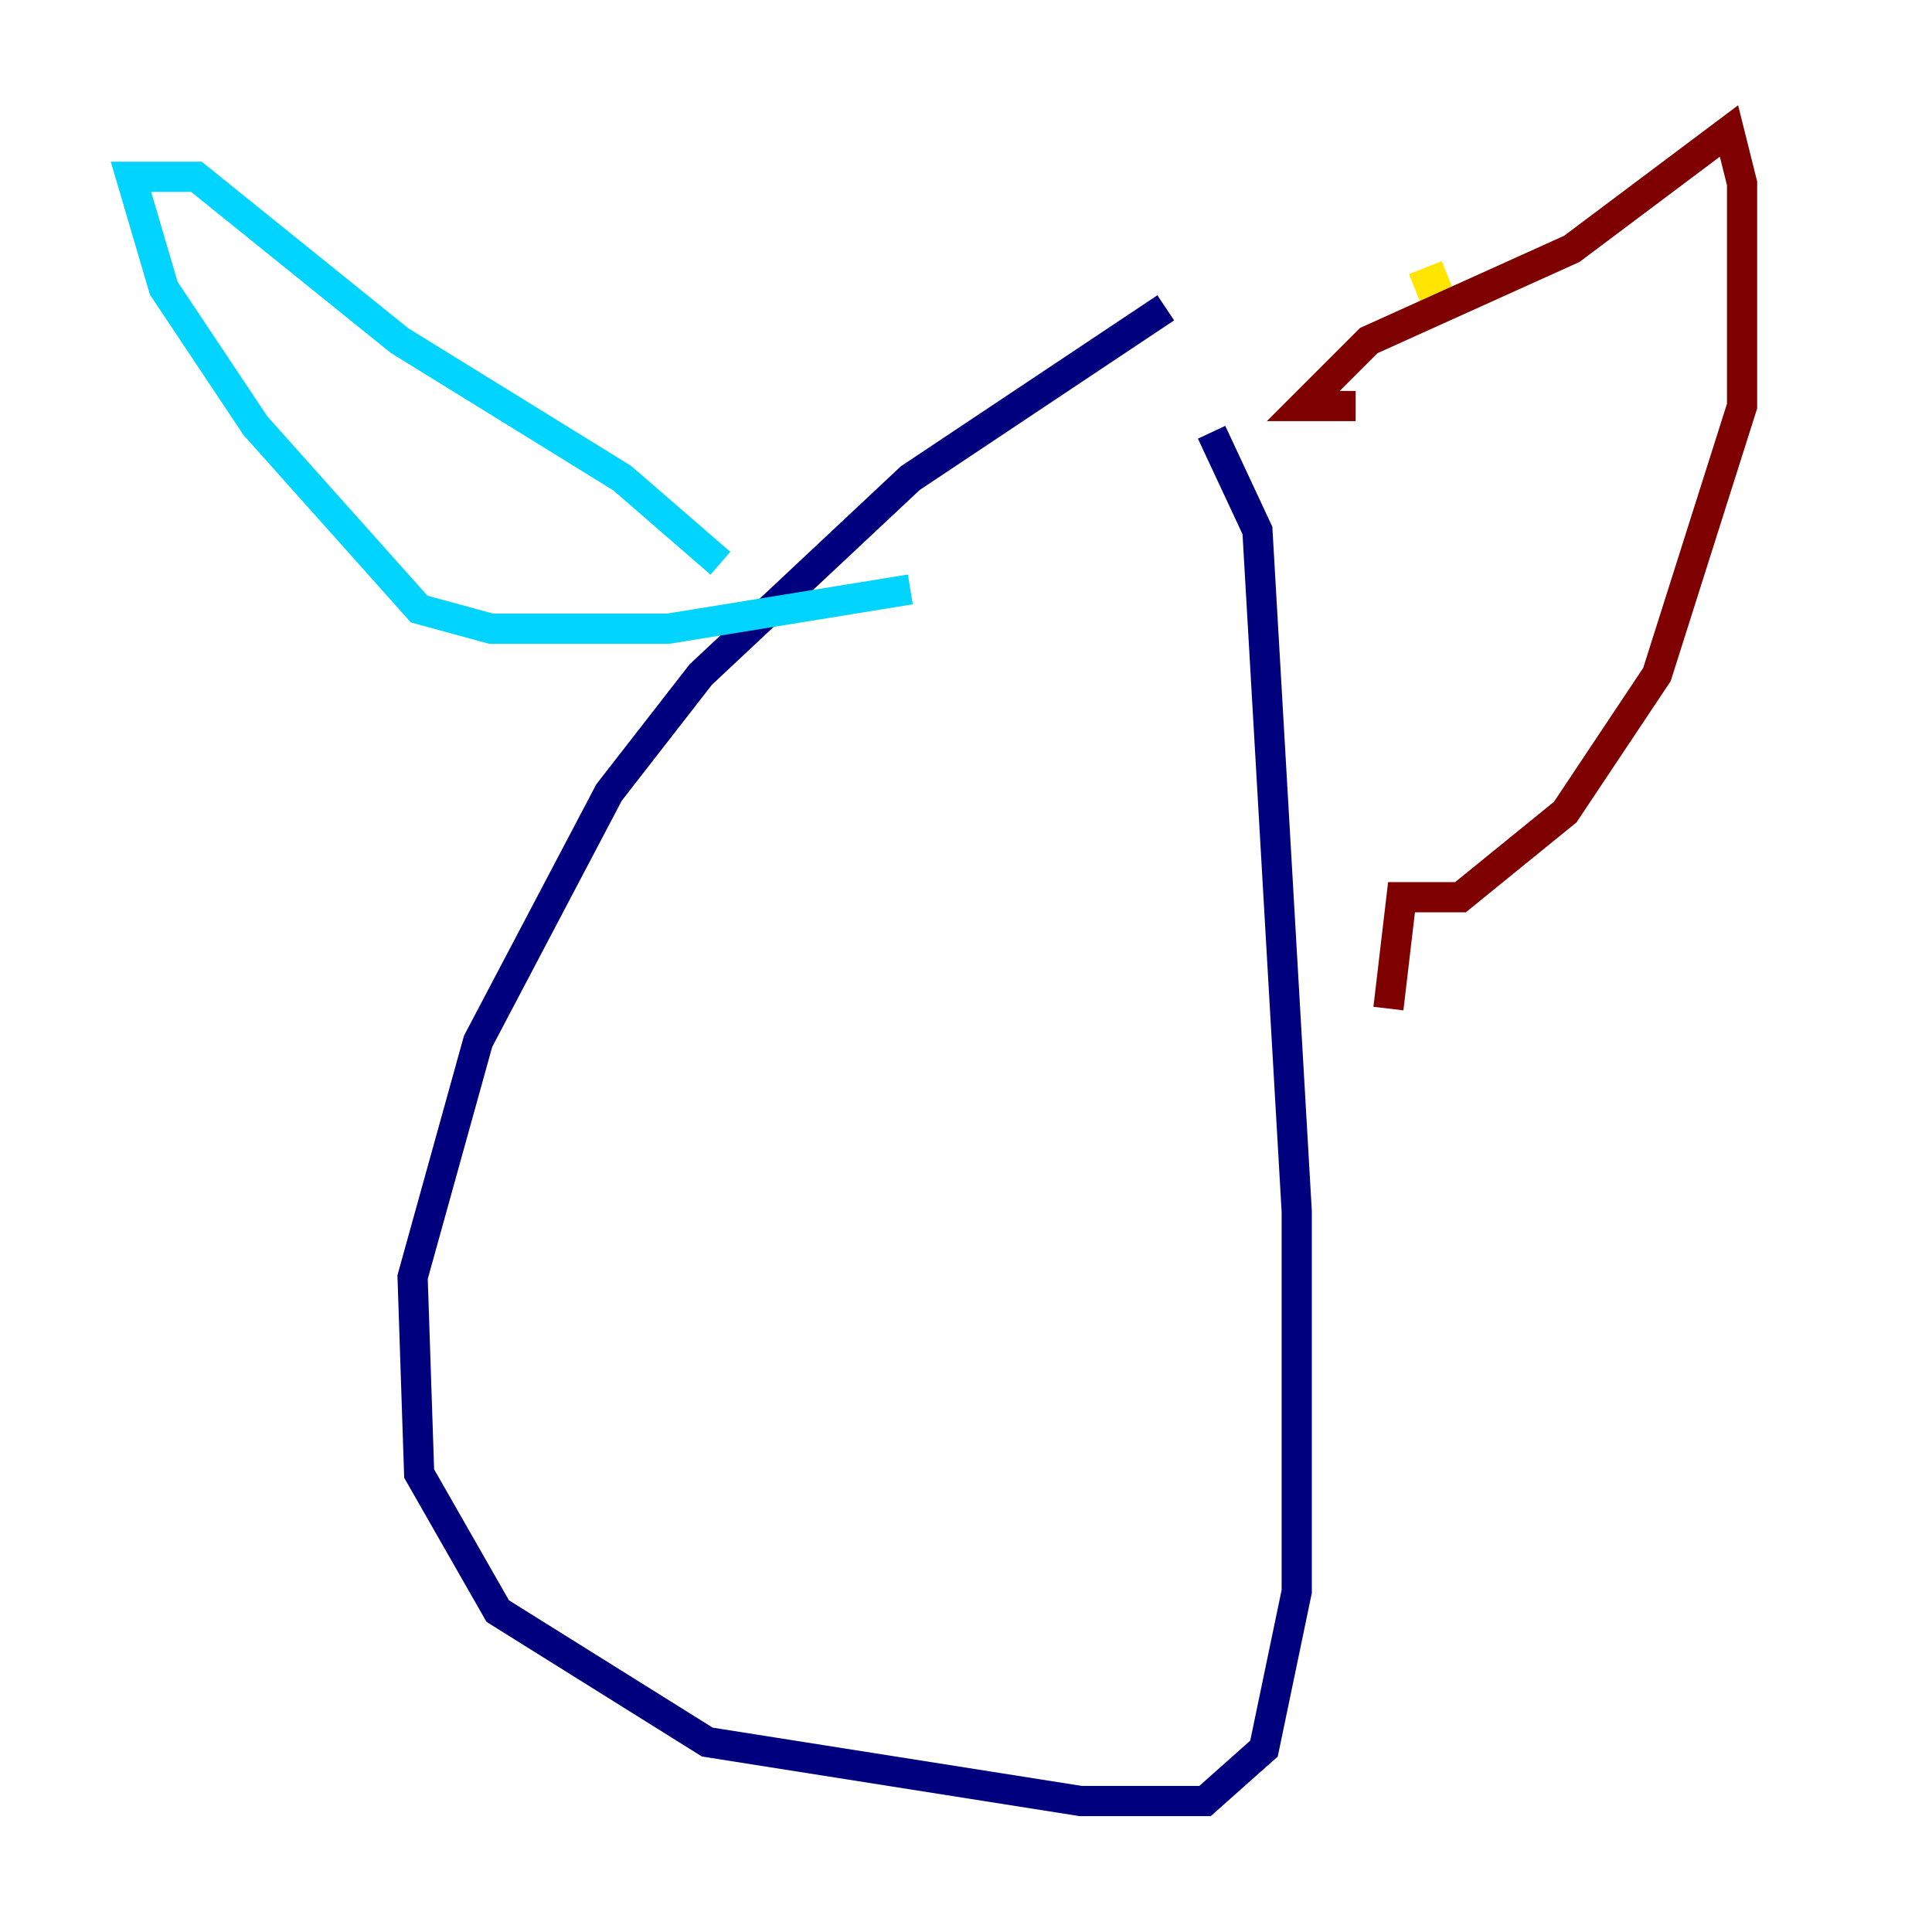 <?xml version="1.0" encoding="utf-8" ?>
<svg baseProfile="tiny" height="128" version="1.2" viewBox="0,0,128,128" width="128" xmlns="http://www.w3.org/2000/svg" xmlns:ev="http://www.w3.org/2001/xml-events" xmlns:xlink="http://www.w3.org/1999/xlink"><defs /><polyline fill="none" points="77.234,20.393 60.312,31.675 46.427,44.691 40.352,52.502 31.675,68.99 27.336,84.61 27.77,97.627 32.976,106.739 46.861,115.417 71.593,119.322 79.837,119.322 83.742,115.851 85.912,105.437 85.912,80.271 83.308,35.146 80.271,28.637" stroke="#00007f" stroke-width="2" /><polyline fill="none" points="60.312,39.051 44.258,41.654 32.542,41.654 27.77,40.352 16.922,28.203 10.848,19.091 8.678,11.715 13.017,11.715 26.468,22.563 41.22,31.675 47.729,37.315" stroke="#00d4ff" stroke-width="2" /><polyline fill="none" points="95.891,18.224 93.722,19.091" stroke="#ffe500" stroke-width="2" /><polyline fill="none" points="89.817,26.902 86.346,26.902 90.685,22.563 104.136,16.488 114.549,8.678 115.417,12.149 115.417,26.902 109.776,44.691 103.702,53.803 96.759,59.444 92.854,59.444 91.986,66.82" stroke="#7f0000" stroke-width="2" /></svg>